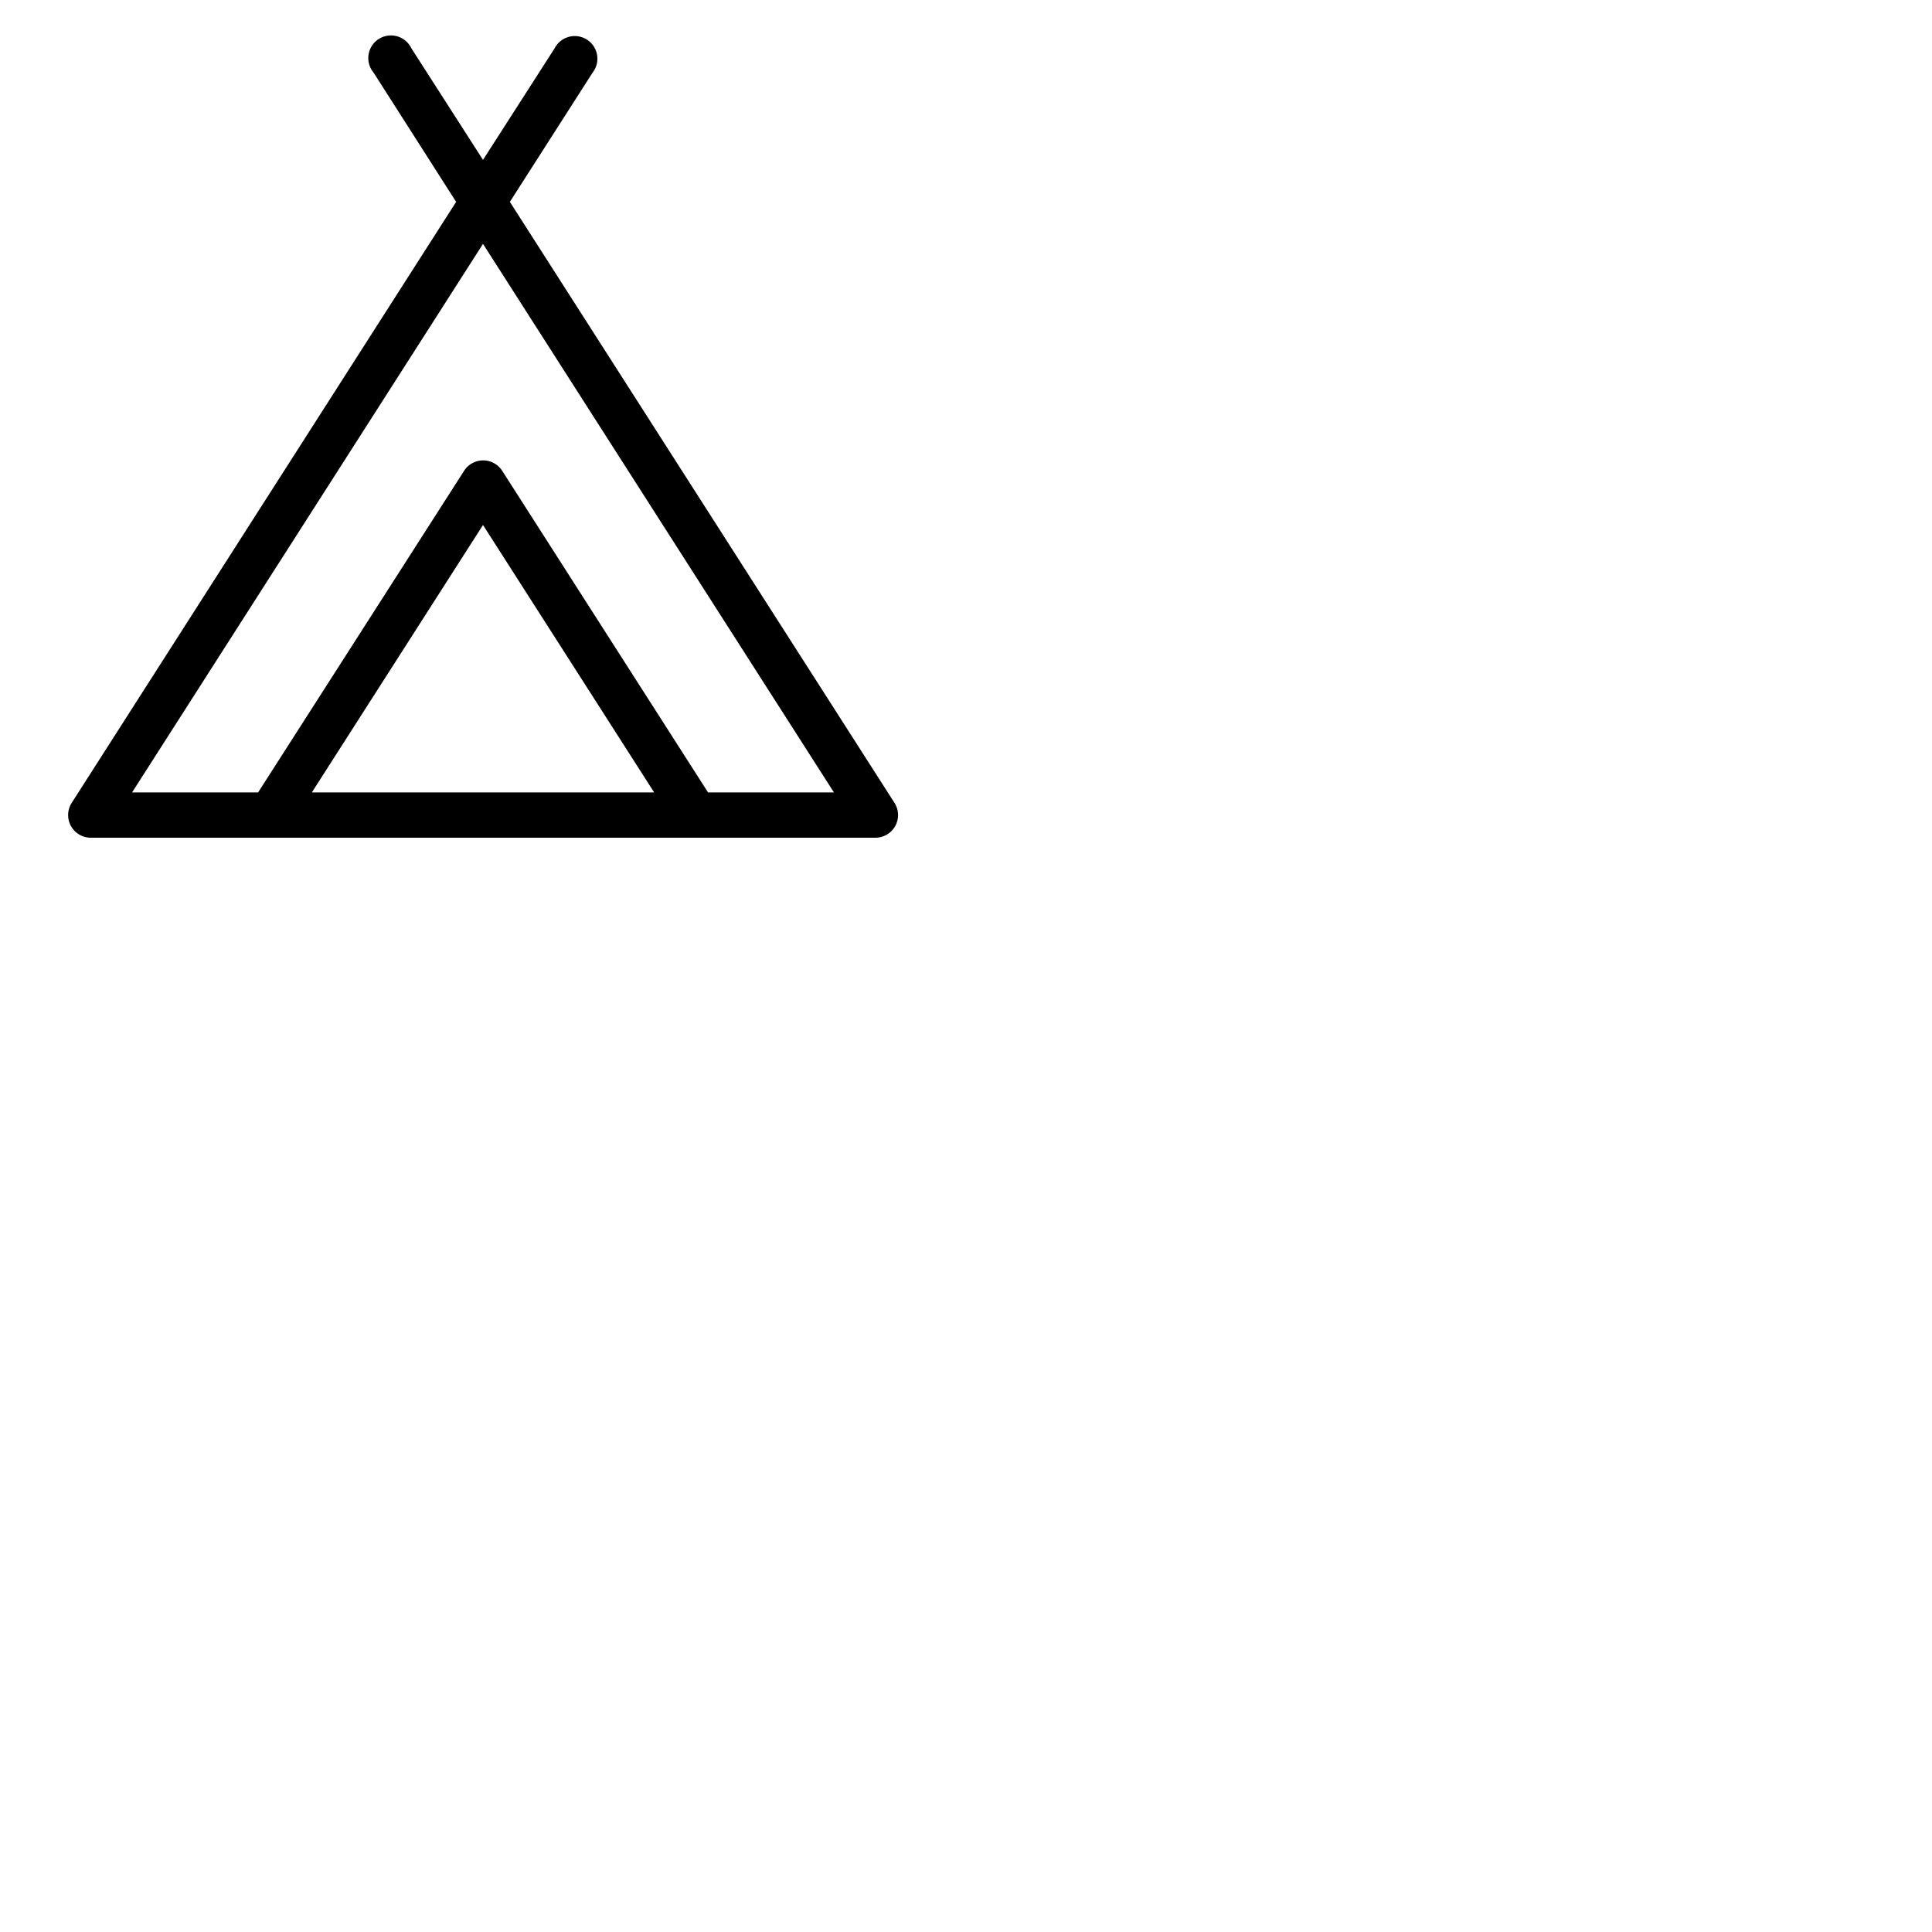 <svg xmlns="http://www.w3.org/2000/svg" version="1.1" viewBox="0 0 512 512" fill="currentColor"><path fill="currentColor" d="M237.05 212.77L135.12 53.5l21.93-34.26A6 6 0 1 0 147 12.77l-19 29.6l-19-29.6a6 6 0 1 0-10 6.47l21.88 34.26L19 212.77a6 6 0 0 0 5 9.23h208a6 6 0 0 0 5.05-9.23M82.64 210L128 139.13L173.36 210Zm105 0l-54.55-85.23a6 6 0 0 0-10.1 0L68.4 210H35l93-145.37L221 210Z"/></svg>